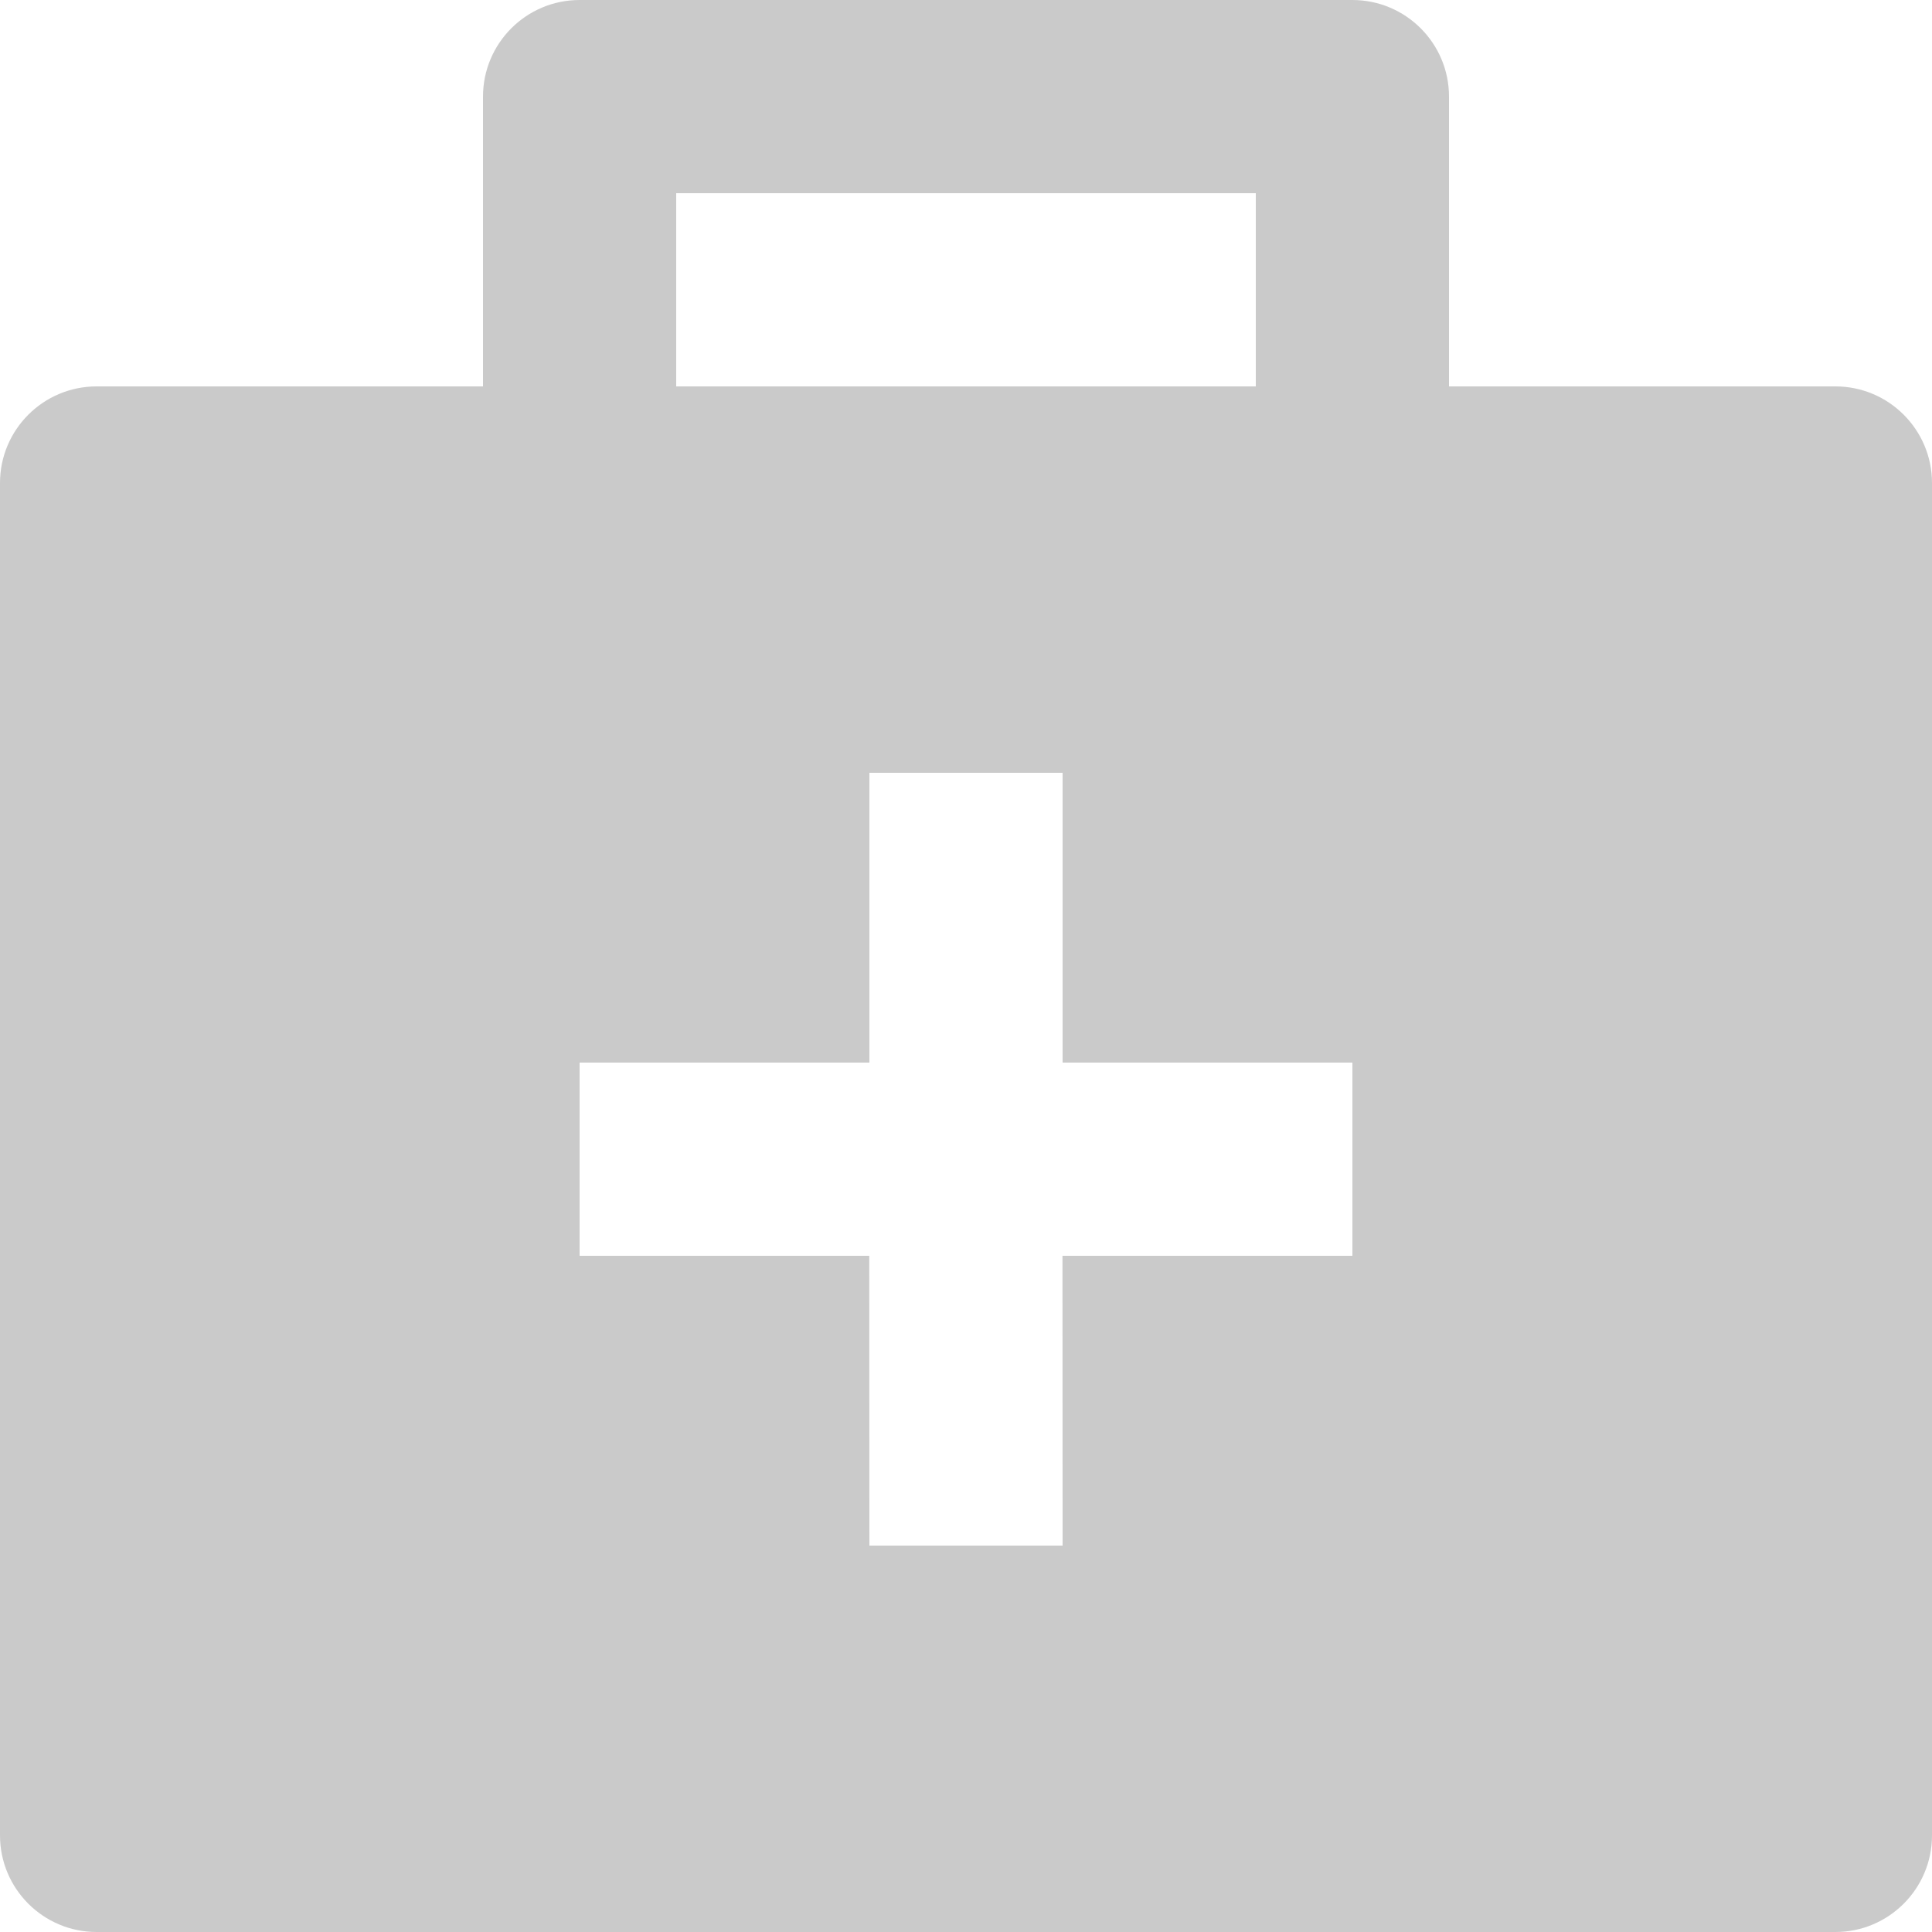 <svg xmlns="http://www.w3.org/2000/svg" xmlns:xlink="http://www.w3.org/1999/xlink" fill="none" version="1.1" width="15" height="15" viewBox="0 0 15 15"><g><path d="M10.5,0C10.914,0,11.25,0.336,11.25,0.75L11.25,3L14.25,3C14.664,3,15,3.336,15,3.75L15,14.25C15,14.664,14.664,15,14.25,15L0.75,15C0.336,15,0,14.664,0,14.25L0,3.75C0,3.336,0.336,3,0.75,3L3.75,3L3.75,0.75C3.75,0.336,4.086,0,4.5,0L10.5,0ZM8.25,6L6.75,6L6.75,8.25L4.5,8.25L4.5,9.75L6.749,9.75L6.75,12L8.25,12L8.249,9.75L10.5,9.75L10.5,8.25L8.25,8.25L8.25,6ZM9.75,1.5L5.25,1.5L5.25,3L9.75,3L9.75,1.5Z" fill="#CACACA" fill-opacity="1"/></g></svg>